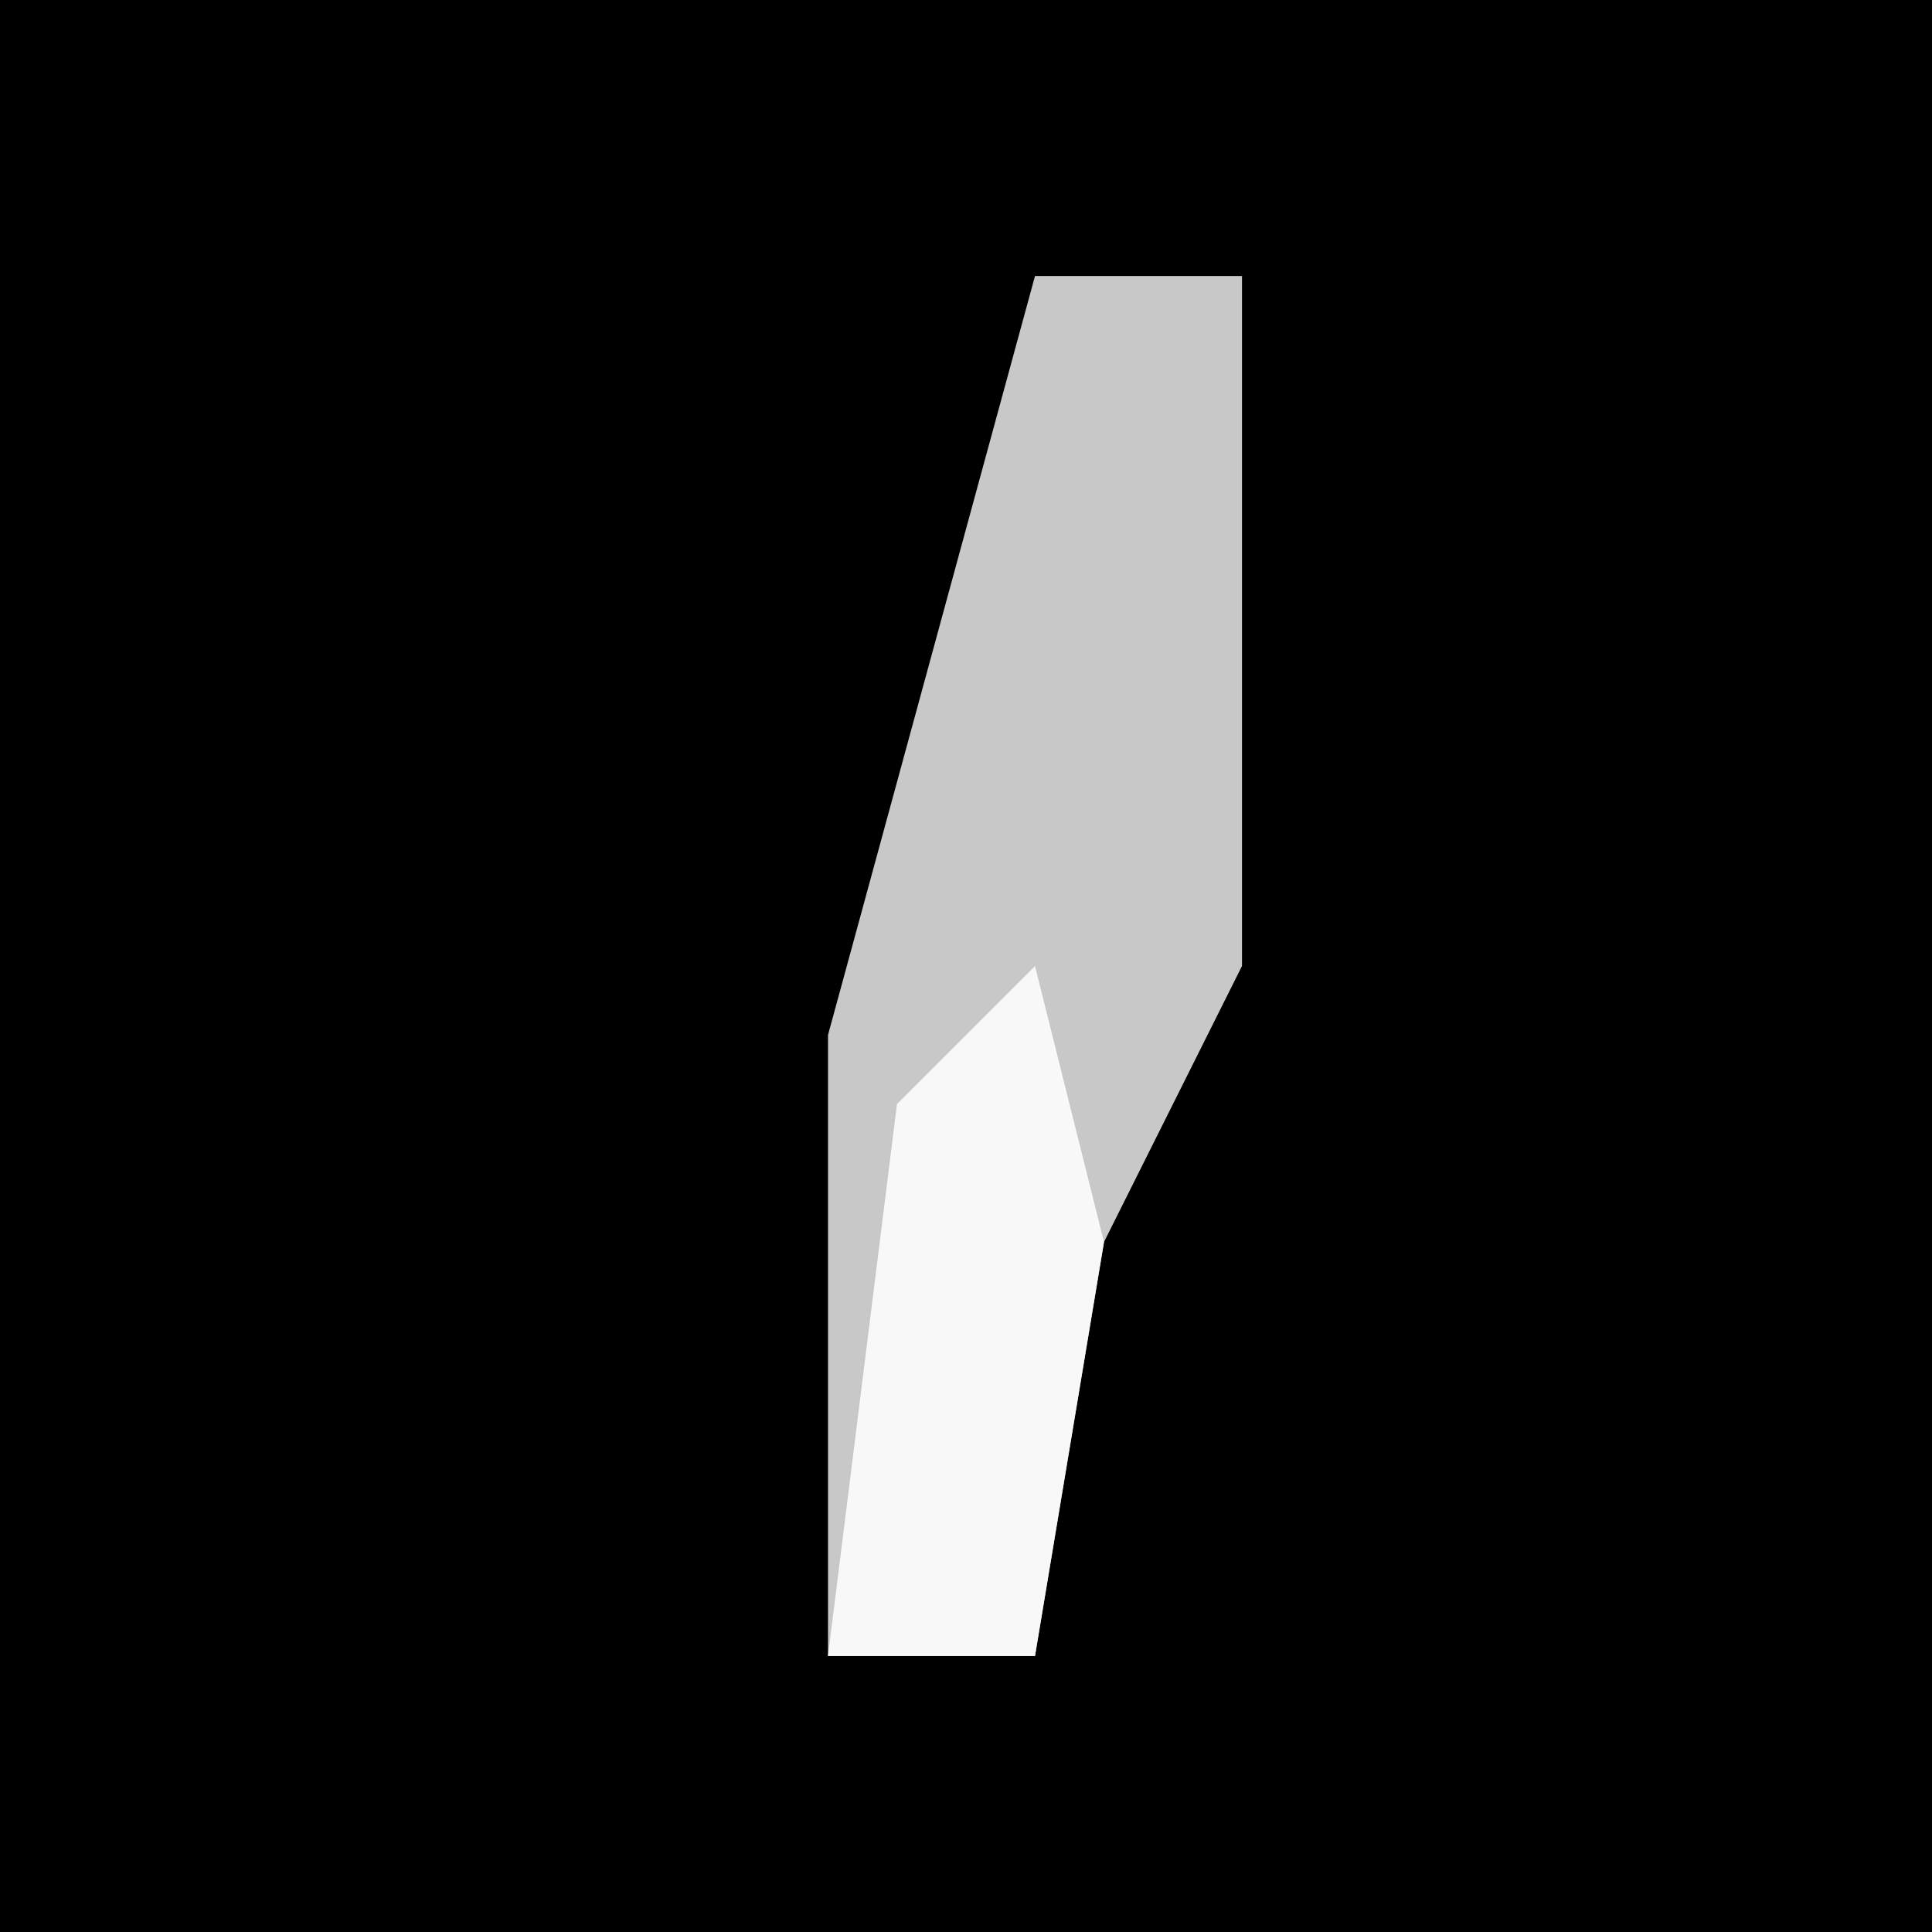 <?xml version="1.0" encoding="UTF-8"?>
<svg version="1.1" xmlns="http://www.w3.org/2000/svg" width="28" height="28">
<path d="M0,0 L28,0 L28,28 L0,28 Z " fill="#000000" transform="translate(0,0)"/>
<path d="M0,0 L3,0 L3,10 L1,14 L0,20 L-3,20 L-3,11 Z " fill="#C8C8C8" transform="translate(15,4)"/>
<path d="M0,0 L1,4 L0,10 L-3,10 L-2,2 Z " fill="#F8F8F8" transform="translate(15,14)"/>
</svg>
